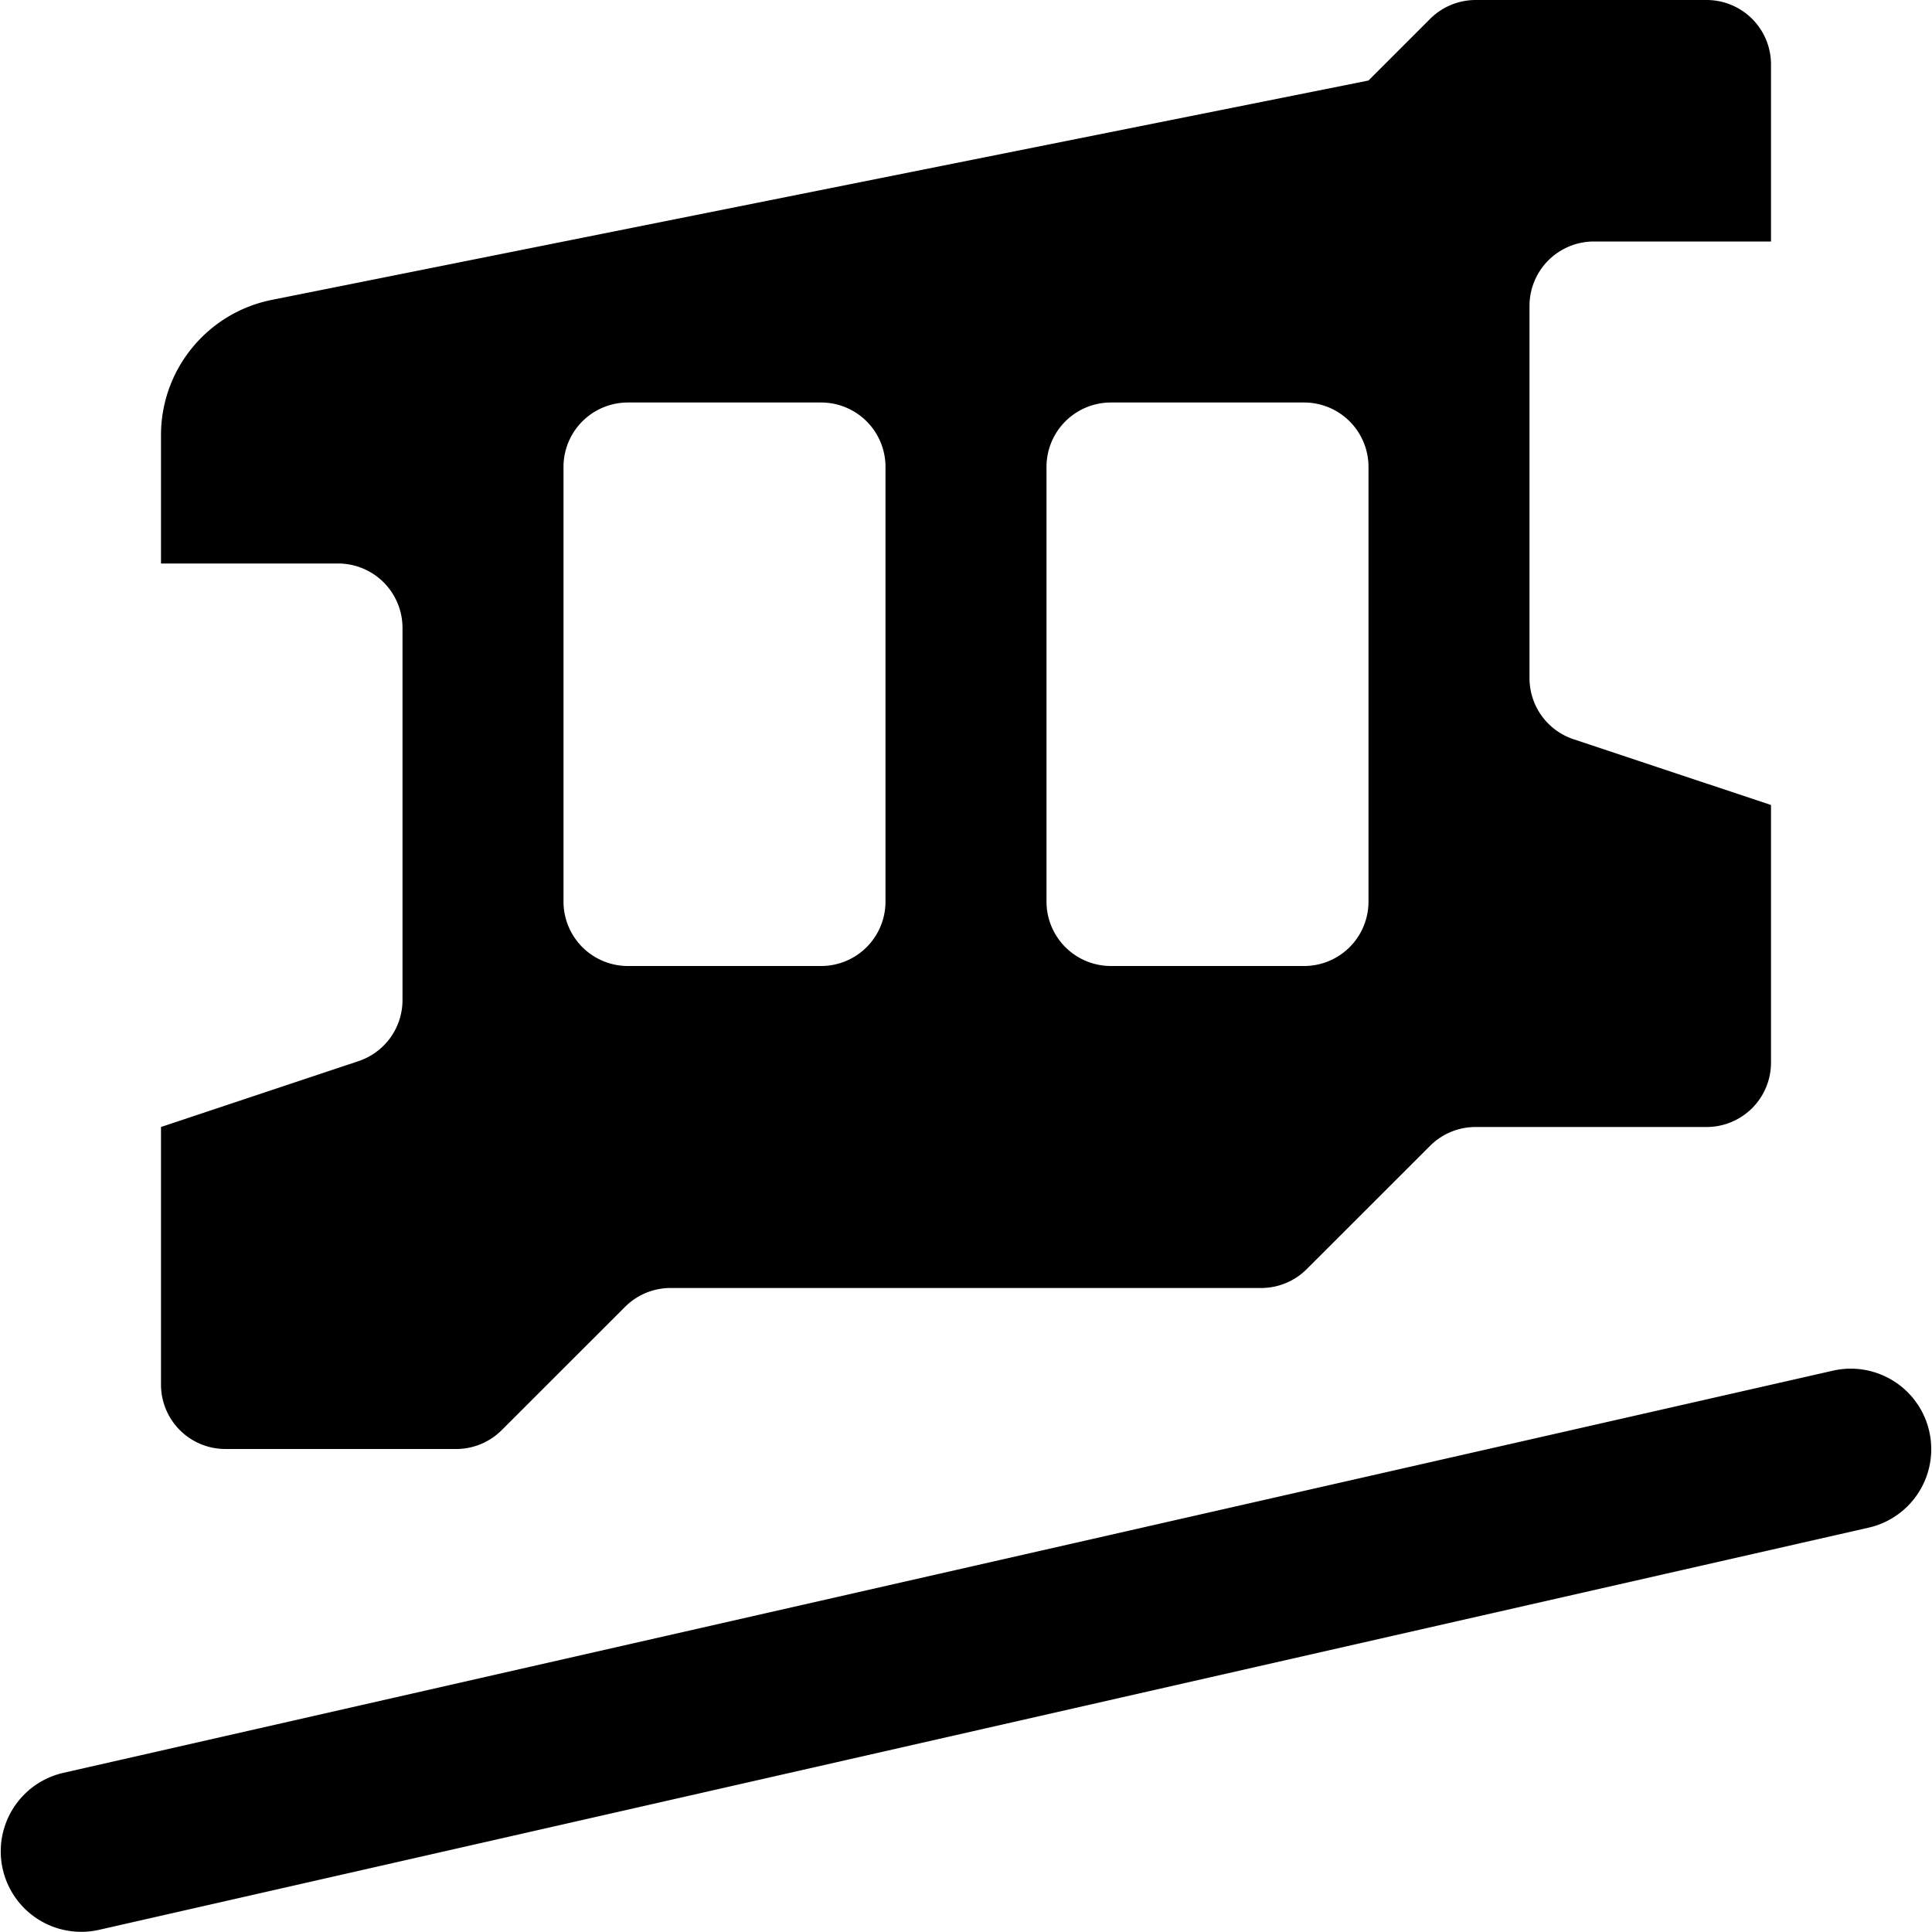 <svg xmlns="http://www.w3.org/2000/svg" width="24" height="24" fill="none"><path fill="currentColor" fill-rule="evenodd" d="m22.778 17.025-22 5a1 1 0 0 0 .444 1.95l22-5a1 1 0 0 0-.444-1.95M2 14l2.453-.818A.8.8 0 0 0 5 12.423V7.8a.8.8 0 0 0-.8-.8H2V5.405c0-.817.577-1.52 1.378-1.68L17 1l.766-.766A.8.8 0 0 1 18.33 0H21.2a.8.8 0 0 1 .8.8V3h-2.2a.8.8 0 0 0-.8.8v4.623a.8.8 0 0 0 .547.76L22 10v3.2a.8.8 0 0 1-.8.8H18.33a.8.8 0 0 0-.565.234l-1.532 1.531a.8.8 0 0 1-.565.235H8.33a.8.8 0 0 0-.565.234l-1.532 1.531A.8.8 0 0 1 5.67 18H2.8a.8.8 0 0 1-.8-.8zm5.8-9a.8.8 0 0 0-.8.8v5.4a.8.8 0 0 0 .8.8h2.4a.8.8 0 0 0 .8-.8V5.8a.8.8 0 0 0-.8-.8zm6 0a.8.8 0 0 0-.8.8v5.4a.8.8 0 0 0 .8.8h2.4a.8.8 0 0 0 .8-.8V5.8a.8.8 0 0 0-.8-.8z" clip-rule="evenodd"/></svg>
